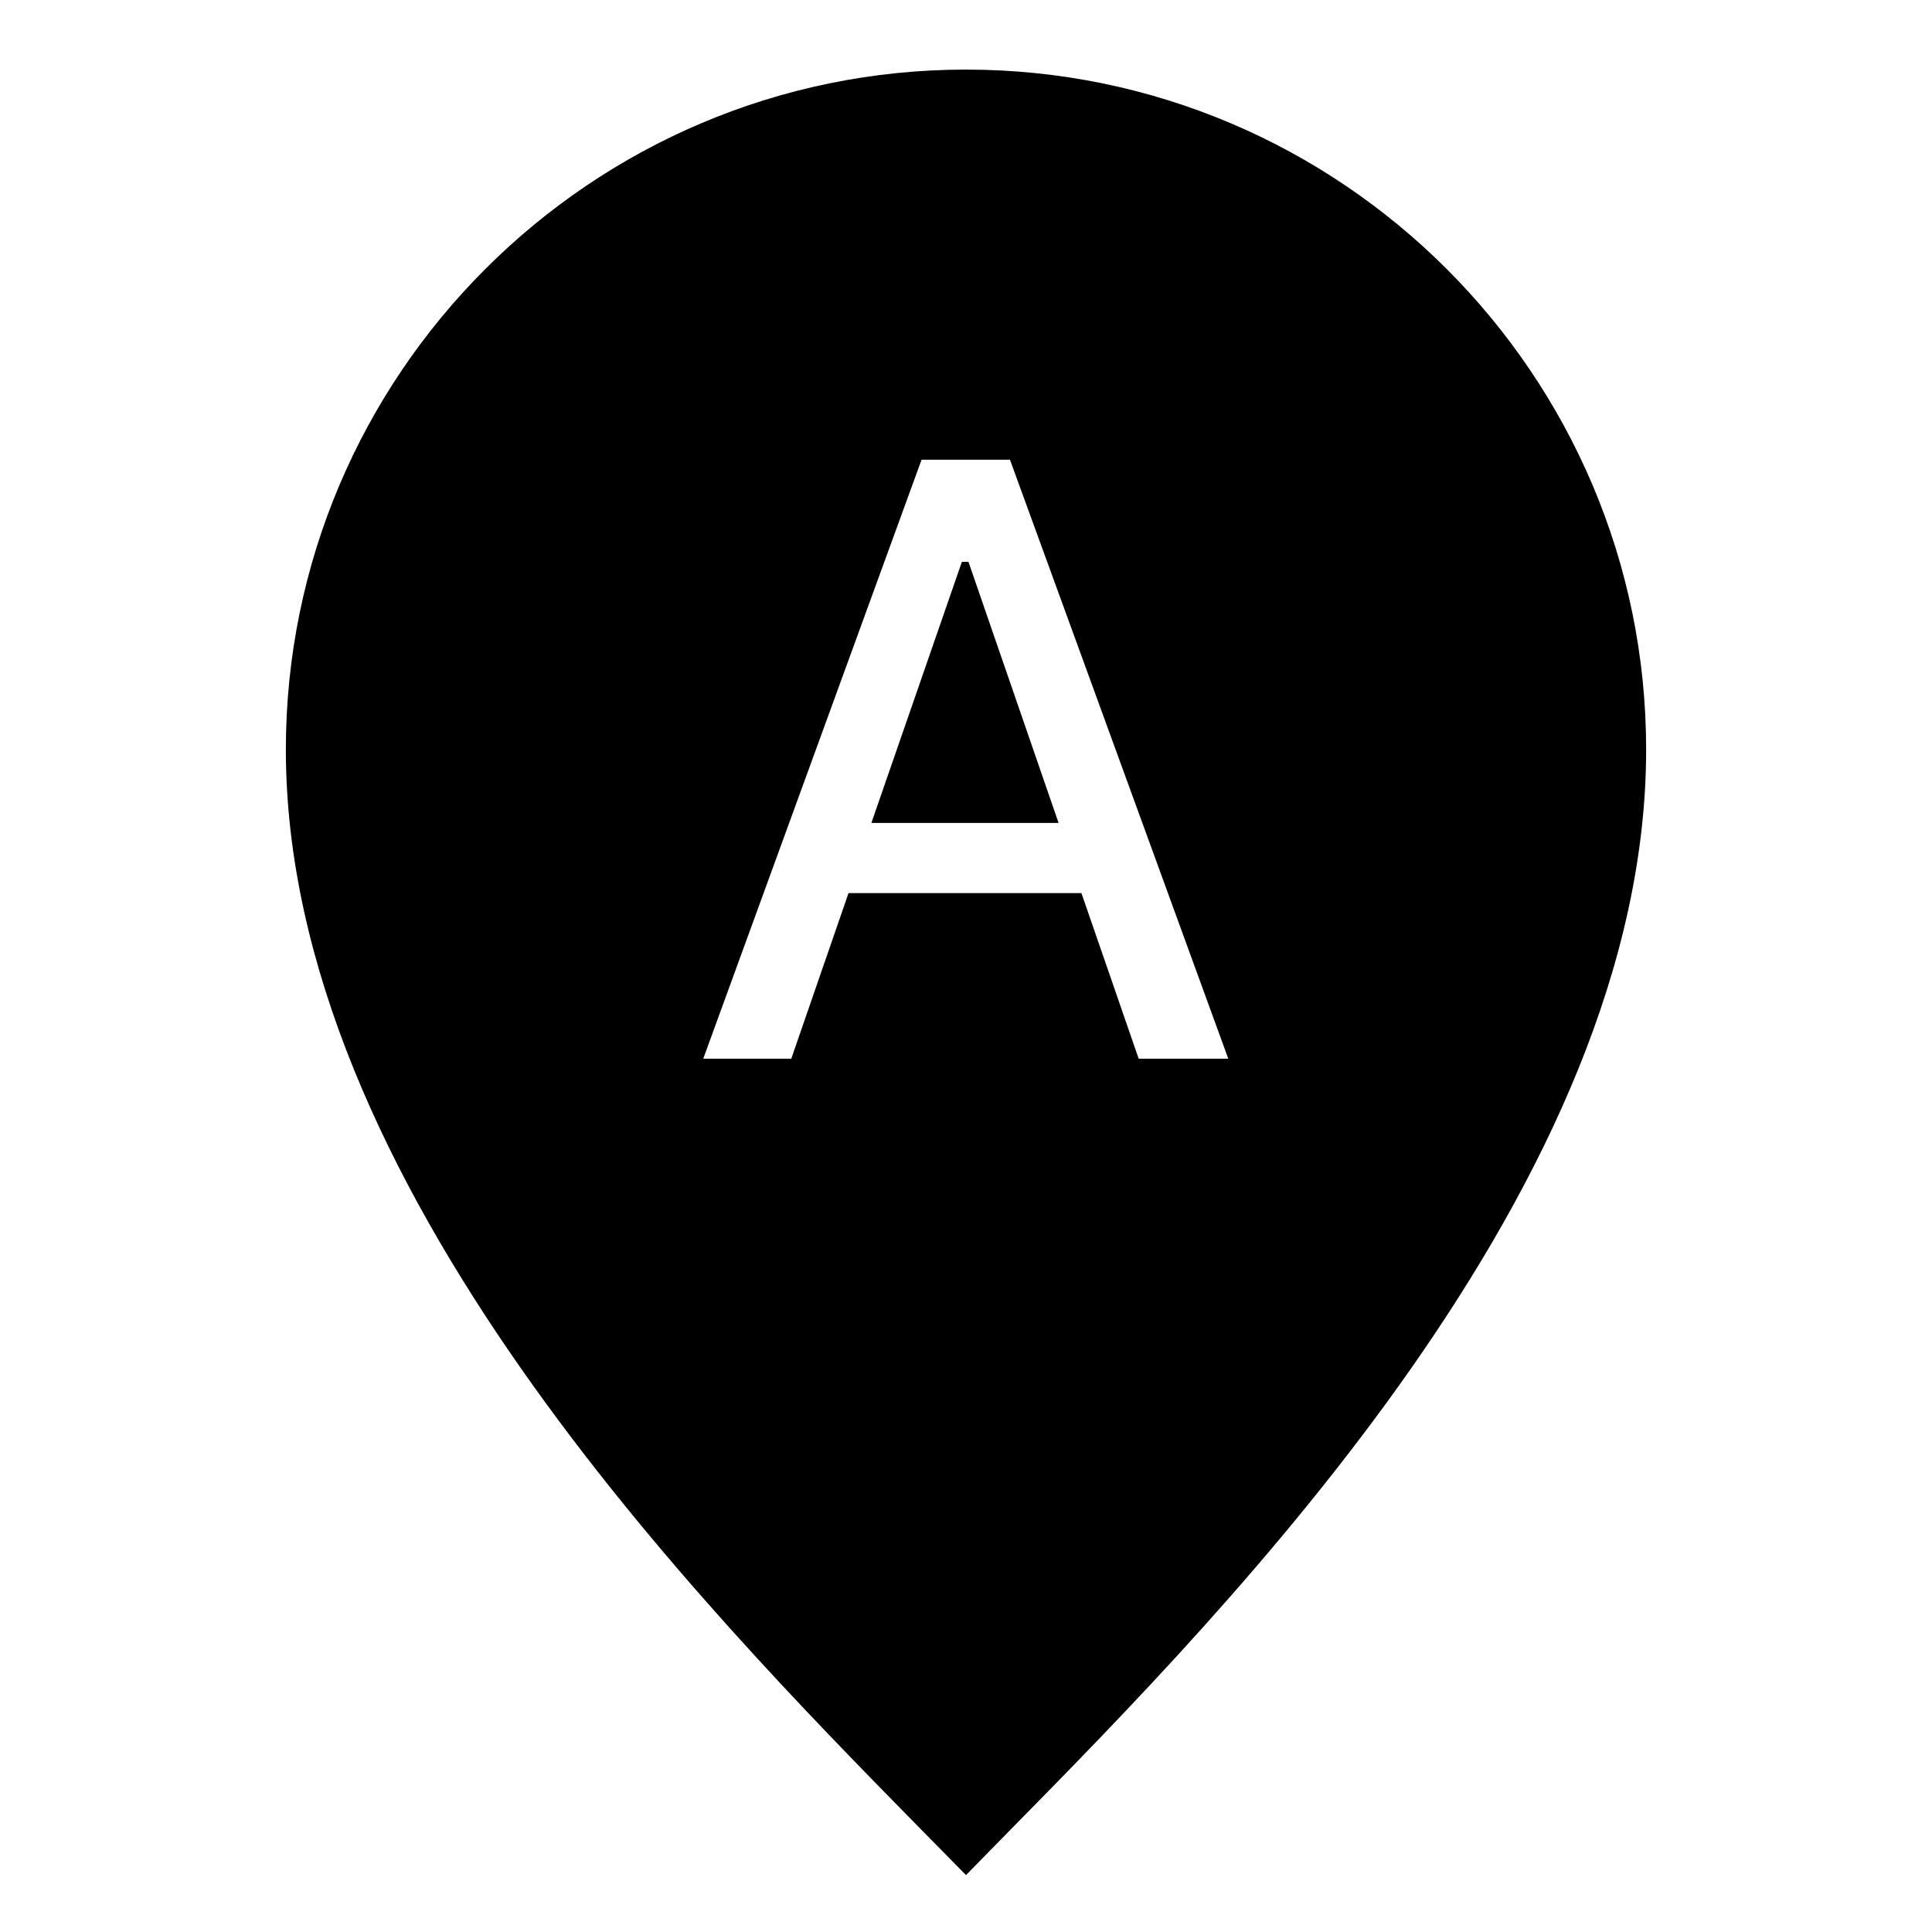 <?xml version="1.0" encoding="iso-8859-1"?>
<!-- Generator: Adobe Illustrator 23.0.3, SVG Export Plug-In . SVG Version: 6.00 Build 0)  -->
<svg version="1.1" id="Layer_1" xmlns="http://www.w3.org/2000/svg" xmlns:xlink="http://www.w3.org/1999/xlink" x="0px" y="0px"
	 viewBox="0 0 50 50" style="enable-background:new 0 0 50 50;" xml:space="preserve">
<g>
	<polygon points="24.893,14.541 22.551,21.298 27.396,21.298 25.064,14.541 	"/>
	<path d="M25,1.801c-9.703,0-17.602,7.895-17.602,17.598c0,11.227,10.711,22.117,16.461,27.969L25,48.527l1.137-1.16
		c5.754-5.848,16.465-16.734,16.465-27.969C42.602,9.695,34.703,1.801,25,1.801z M29.469,27.399l-1.482-4.286H21.96l-1.482,4.286
		H18.2l5.65-15.501h2.288l5.65,15.501H29.469z"/>
</g>
</svg>